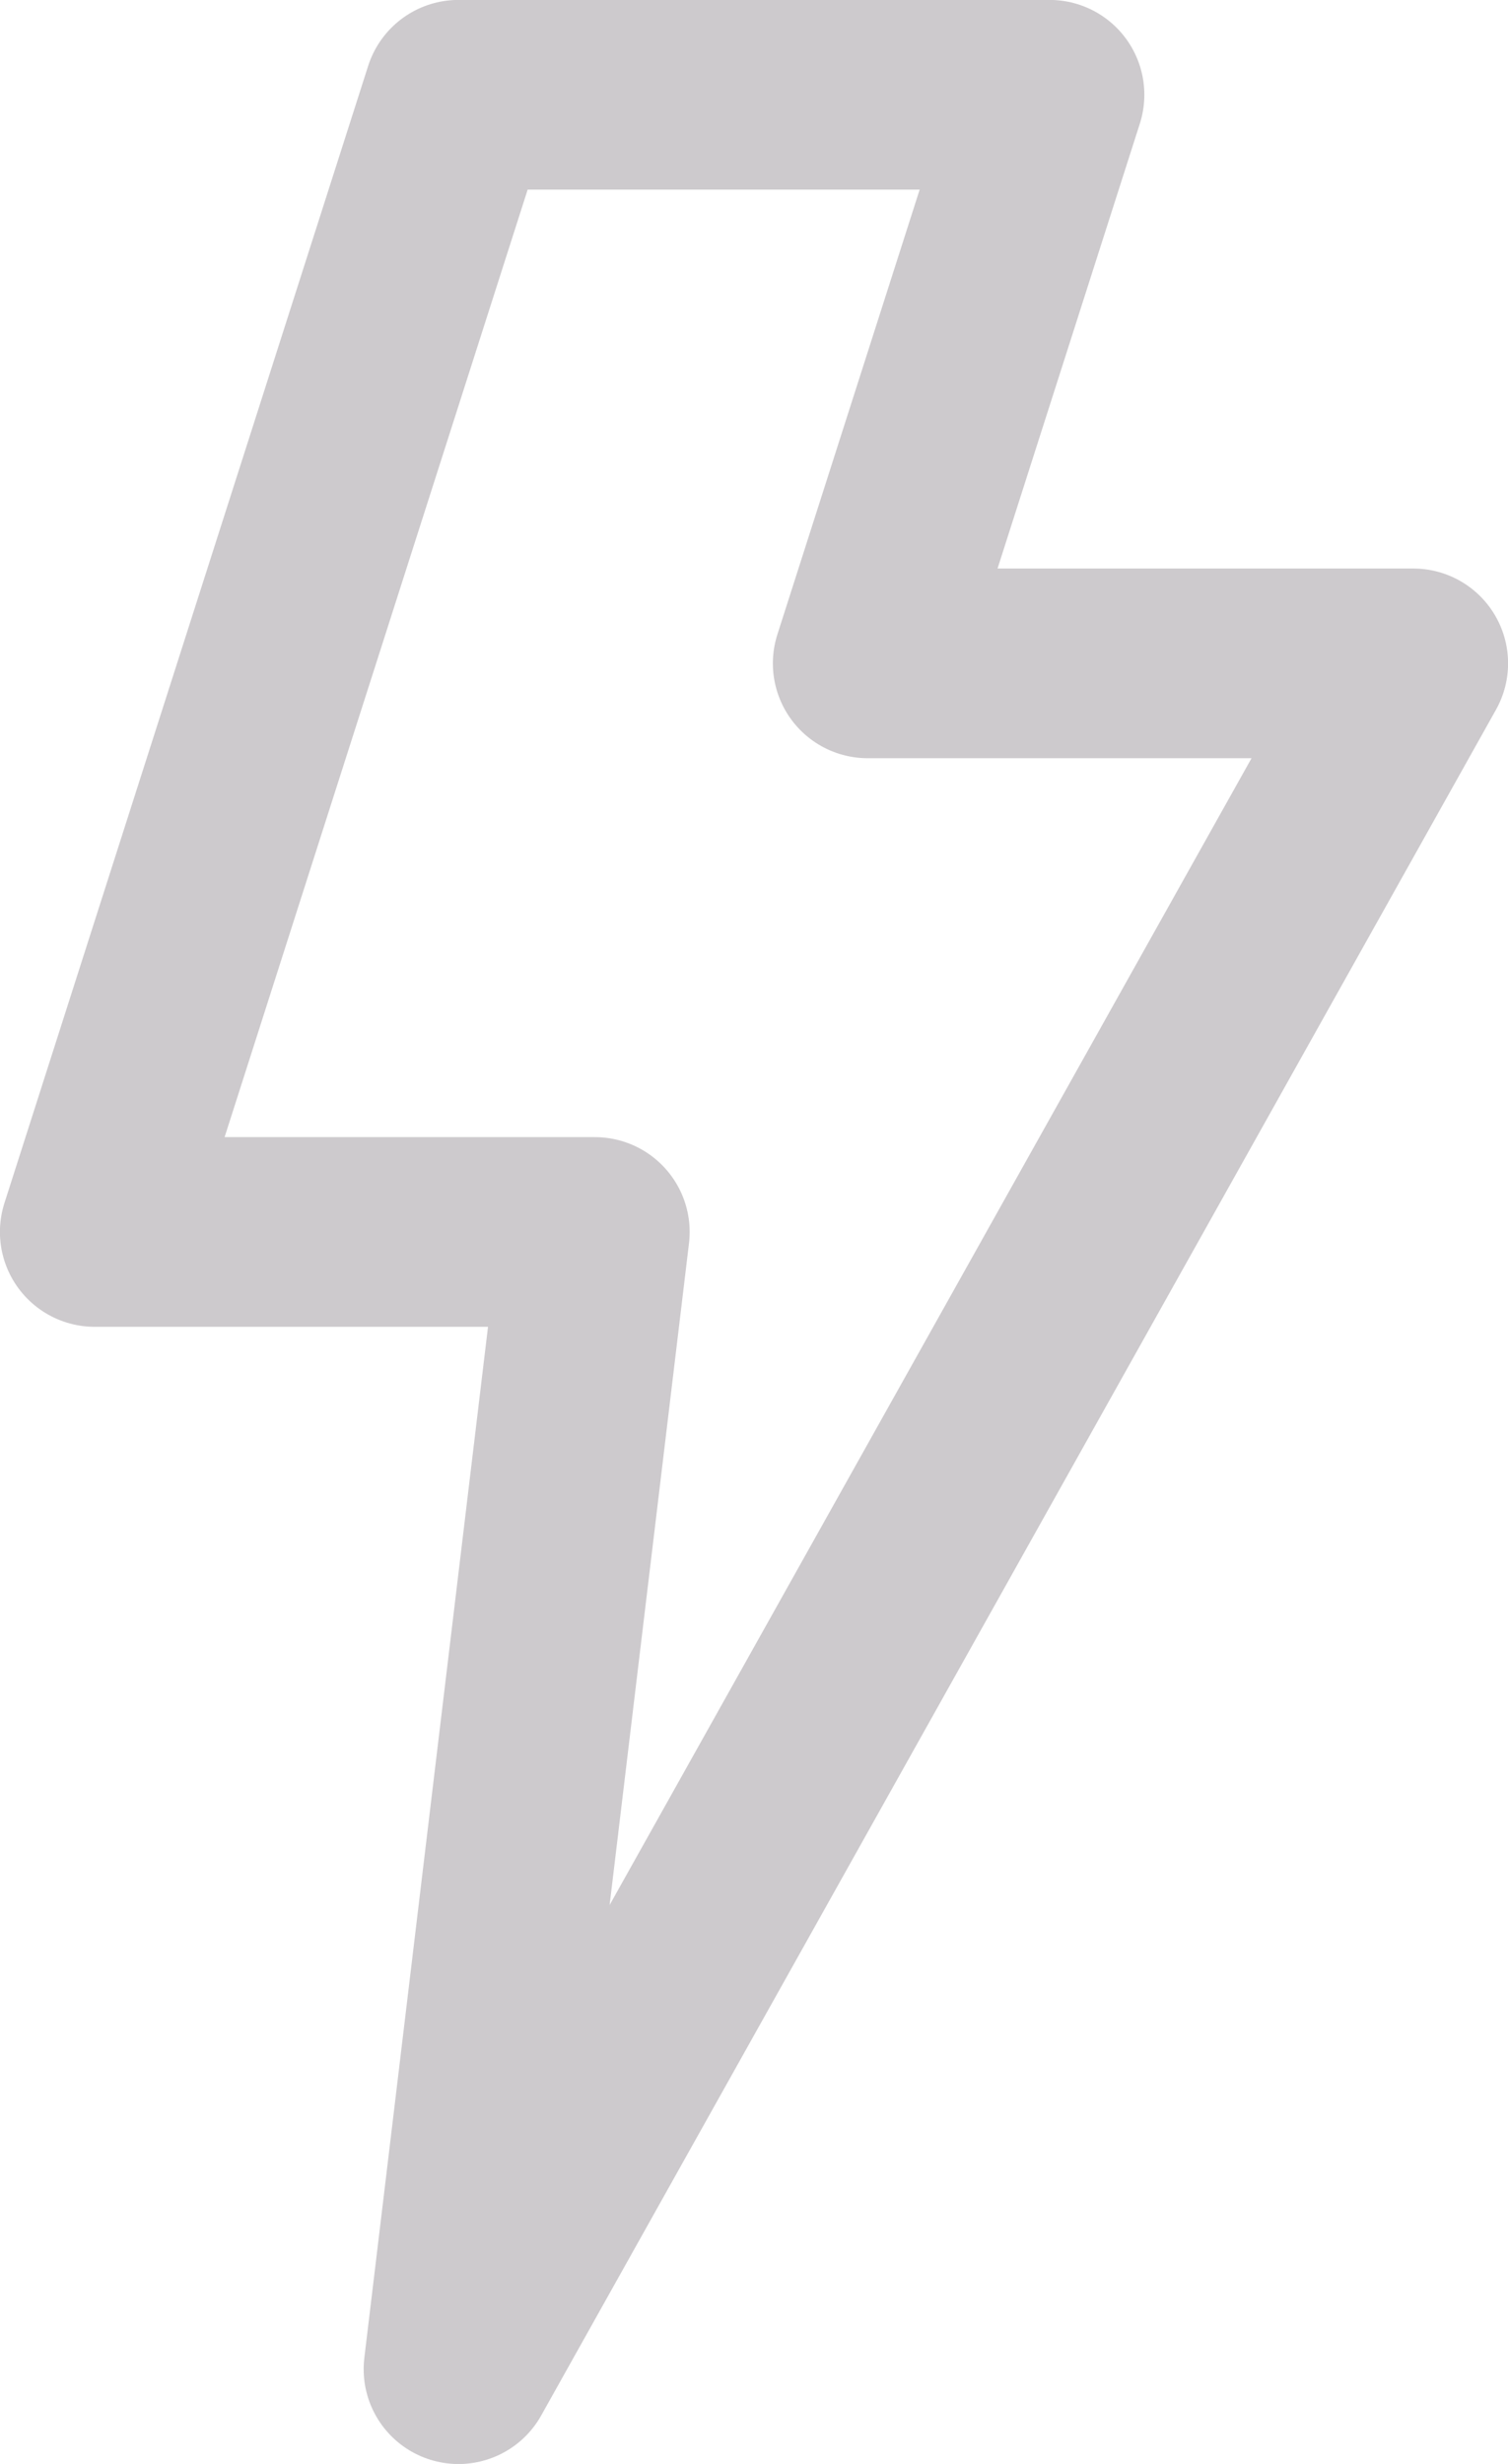 <?xml version="1.0" encoding="UTF-8" standalone="no"?>
<!DOCTYPE svg PUBLIC "-//W3C//DTD SVG 1.1//EN" "http://www.w3.org/Graphics/SVG/1.1/DTD/svg11.dtd">
<svg width="100%" height="100%" viewBox="0 0 199 325" version="1.1" xmlns="http://www.w3.org/2000/svg" xmlns:xlink="http://www.w3.org/1999/xlink" xml:space="preserve" style="fill-rule:evenodd;clip-rule:evenodd;stroke-linecap:round;stroke-linejoin:round;stroke-miterlimit:1.5;">
    <g transform="matrix(1,0,0,1,-103.5,-425.5)">
        <g transform="matrix(6,0,0,6,-7468,-6978)">
            <path d="M1272,1236L1285,1236L1281,1248.5L1293,1248.5L1272,1286L1275,1261L1264,1261L1272,1236Z" style="fill:none;stroke:rgb(205,202,205);stroke-width:4.17px;"/>
        </g>
    </g>
</svg>
